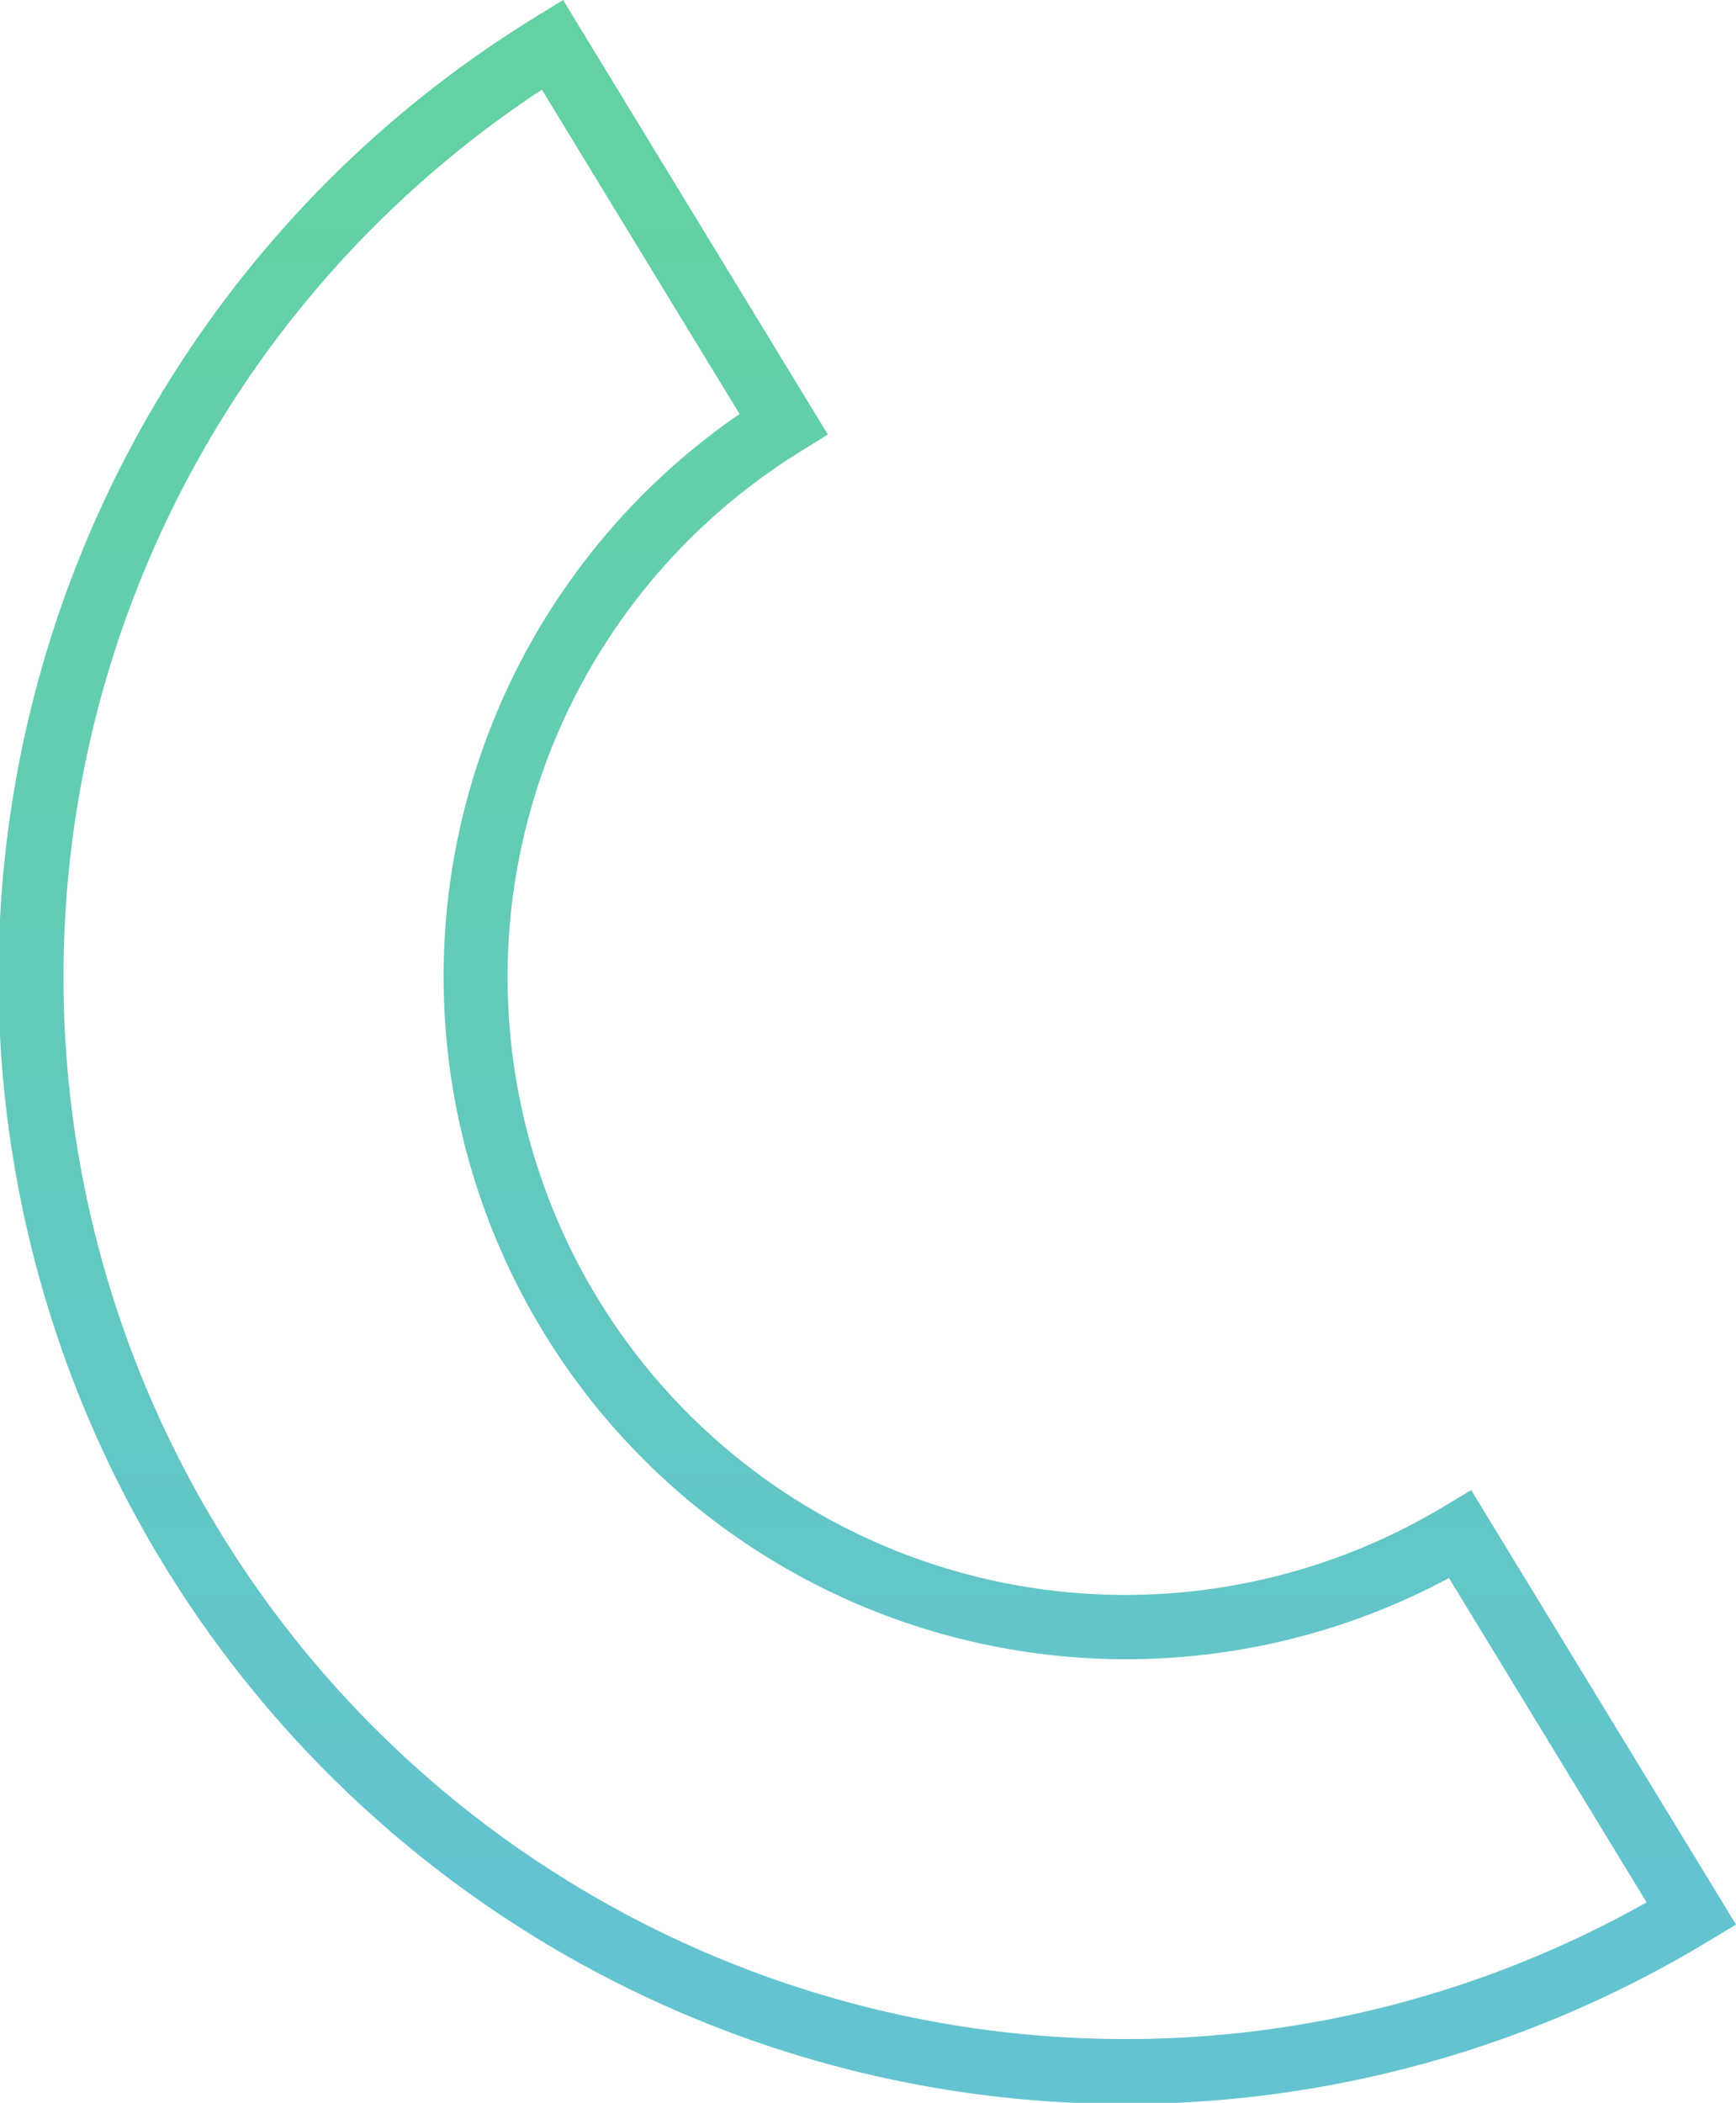 <svg xmlns="http://www.w3.org/2000/svg" xmlns:xlink="http://www.w3.org/1999/xlink" width="143.105" height="173.313" viewBox="0 0 143.105 173.313"><defs><style>.a{fill:url(#a);}</style><linearGradient id="a" x1="0.072" y1="0.488" x2="0.916" y2="0.488" gradientUnits="objectBoundingBox"><stop offset="0" stop-color="#63d1a2"/><stop offset="1" stop-color="#63c3d1"/></linearGradient></defs><g transform="translate(143.105) rotate(90)"><path class="a" d="M279.051,1261.287l35.811-21.829,1.4,2.251a50.924,50.924,0,0,0,86.963-53.01l-1.362-2.272,35.811-21.83,1.386,2.3a92.872,92.872,0,0,1-158.6,96.677Zm34.119-14.547-26.729,16.293a87.535,87.535,0,0,0,149.4-91.066l-26.729,16.293a56.262,56.262,0,0,1-95.937,58.48Z" transform="translate(-279.051 -1164.598)"/></g></svg>